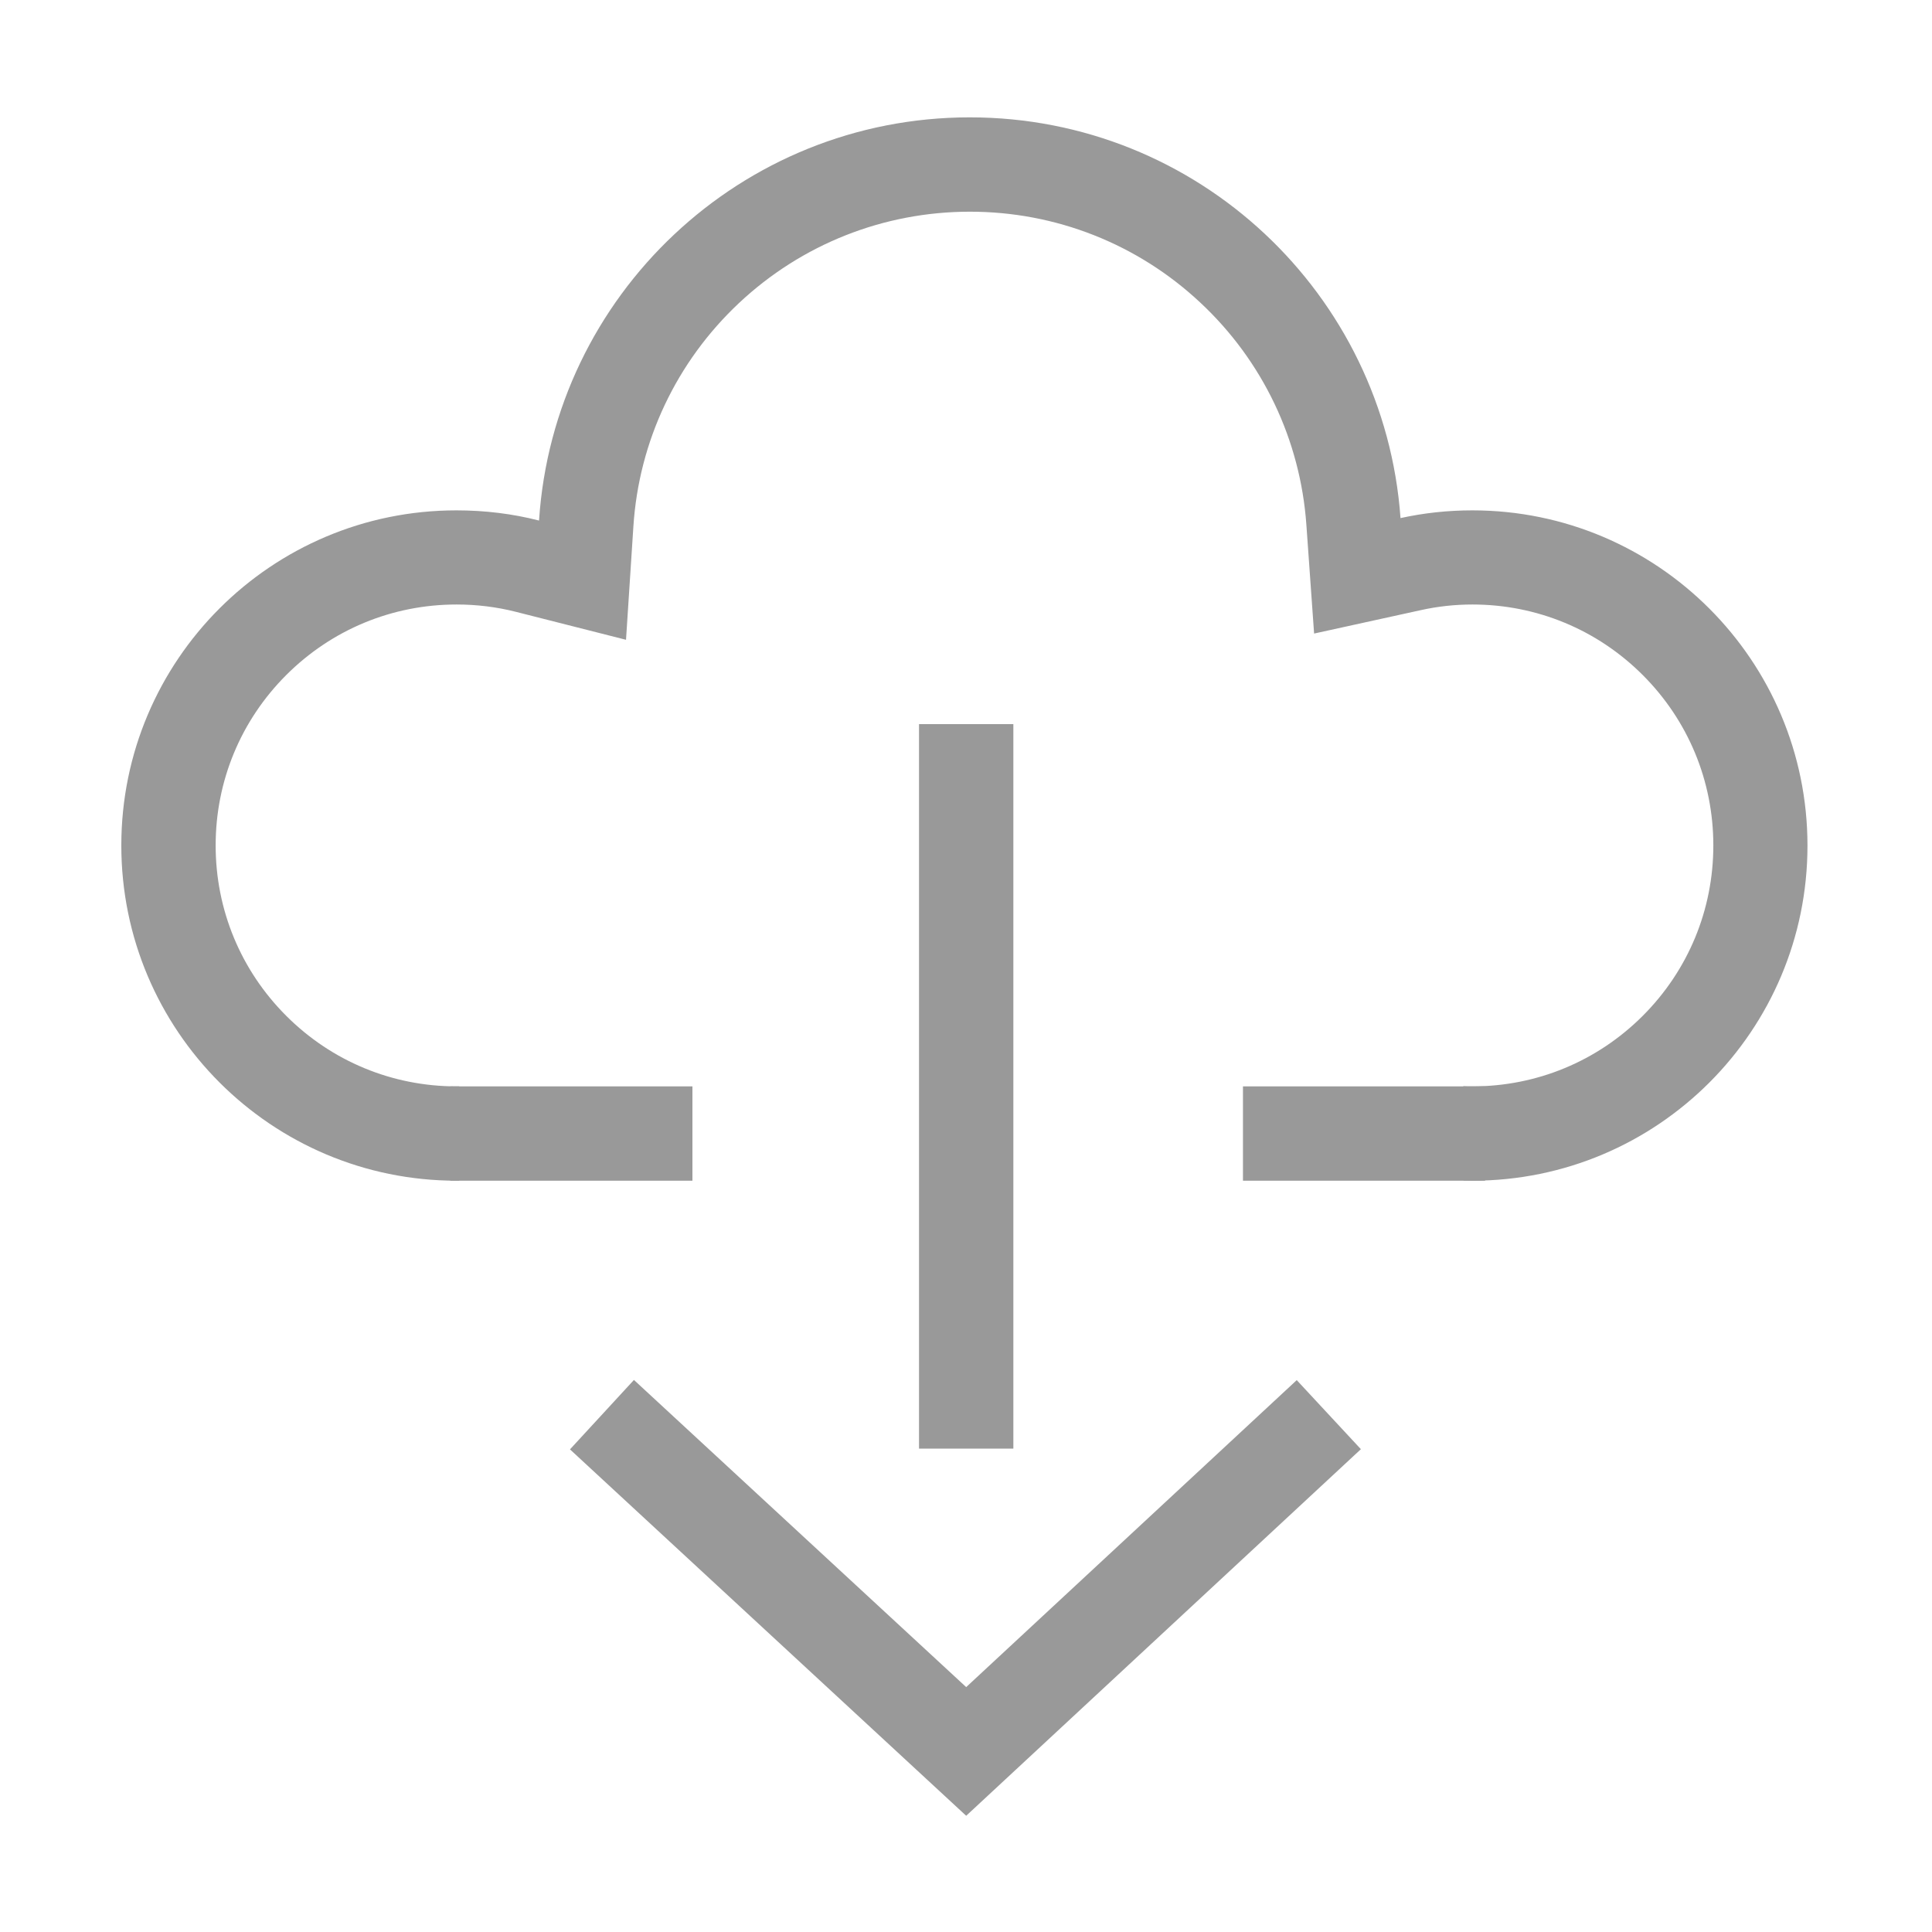 <?xml version="1.0" standalone="no"?><!DOCTYPE svg PUBLIC "-//W3C//DTD SVG 1.1//EN" "http://www.w3.org/Graphics/SVG/1.1/DTD/svg11.dtd"><svg t="1699764891138" class="icon" viewBox="0 0 1024 1024" version="1.1" xmlns="http://www.w3.org/2000/svg" p-id="3817" xmlns:xlink="http://www.w3.org/1999/xlink" width="200" height="200"><path d="M780.4 270.5c-13.1 0-25.8 1.4-38.1 4.1C733.8 155.9 634.9 62.2 514 62.2c-121.3 0-220.5 94.4-228.3 213.7-14-3.6-28.7-5.4-43.8-5.4-98.1 0-177.6 79.5-177.6 177.6S143.9 625.8 242 625.8h1.4v-50H242c-34.1 0-66.2-13.3-90.3-37.4-24.1-24.1-37.4-56.2-37.4-90.3 0-34.1 13.3-66.2 37.4-90.3 24.1-24.1 56.2-37.4 90.3-37.4 10.7 0 21.3 1.3 31.5 3.9l58.3 14.8 3.9-60c2.9-45.2 22.8-87.3 55.9-118.4 33.3-31.3 76.8-48.5 122.5-48.5 45.5 0 88.9 17.1 122.1 48.2 33.1 30.9 53 72.8 56.2 117.7l4.1 57.7 56.5-12.4c9-2 18.2-3 27.4-3 34.1 0 66.2 13.3 90.3 37.4 24.1 24.1 37.4 56.2 37.4 90.3 0 34.1-13.3 66.2-37.4 90.3-24.1 24.1-56.2 37.4-90.3 37.4-1.6 0-3.2 0-4.8-0.1v50c1.6 0 3.2 0.1 4.8 0.1 98.1 0 177.6-79.5 177.6-177.6s-79.5-177.7-177.6-177.7z" fill="#999999" p-id="3818"></path><path d="M238.7 575.8H367v50H238.7zM658.8 575.8h128.3v50H658.8zM487.1 383.8h50v384h-50z" fill="#999999" p-id="3819"></path><path d="M512.1 962.4l-210-194.2 33.9-36.8 176.1 162.8 175.2-162.7 34 36.6z" fill="#999999" p-id="3820"></path></svg>
